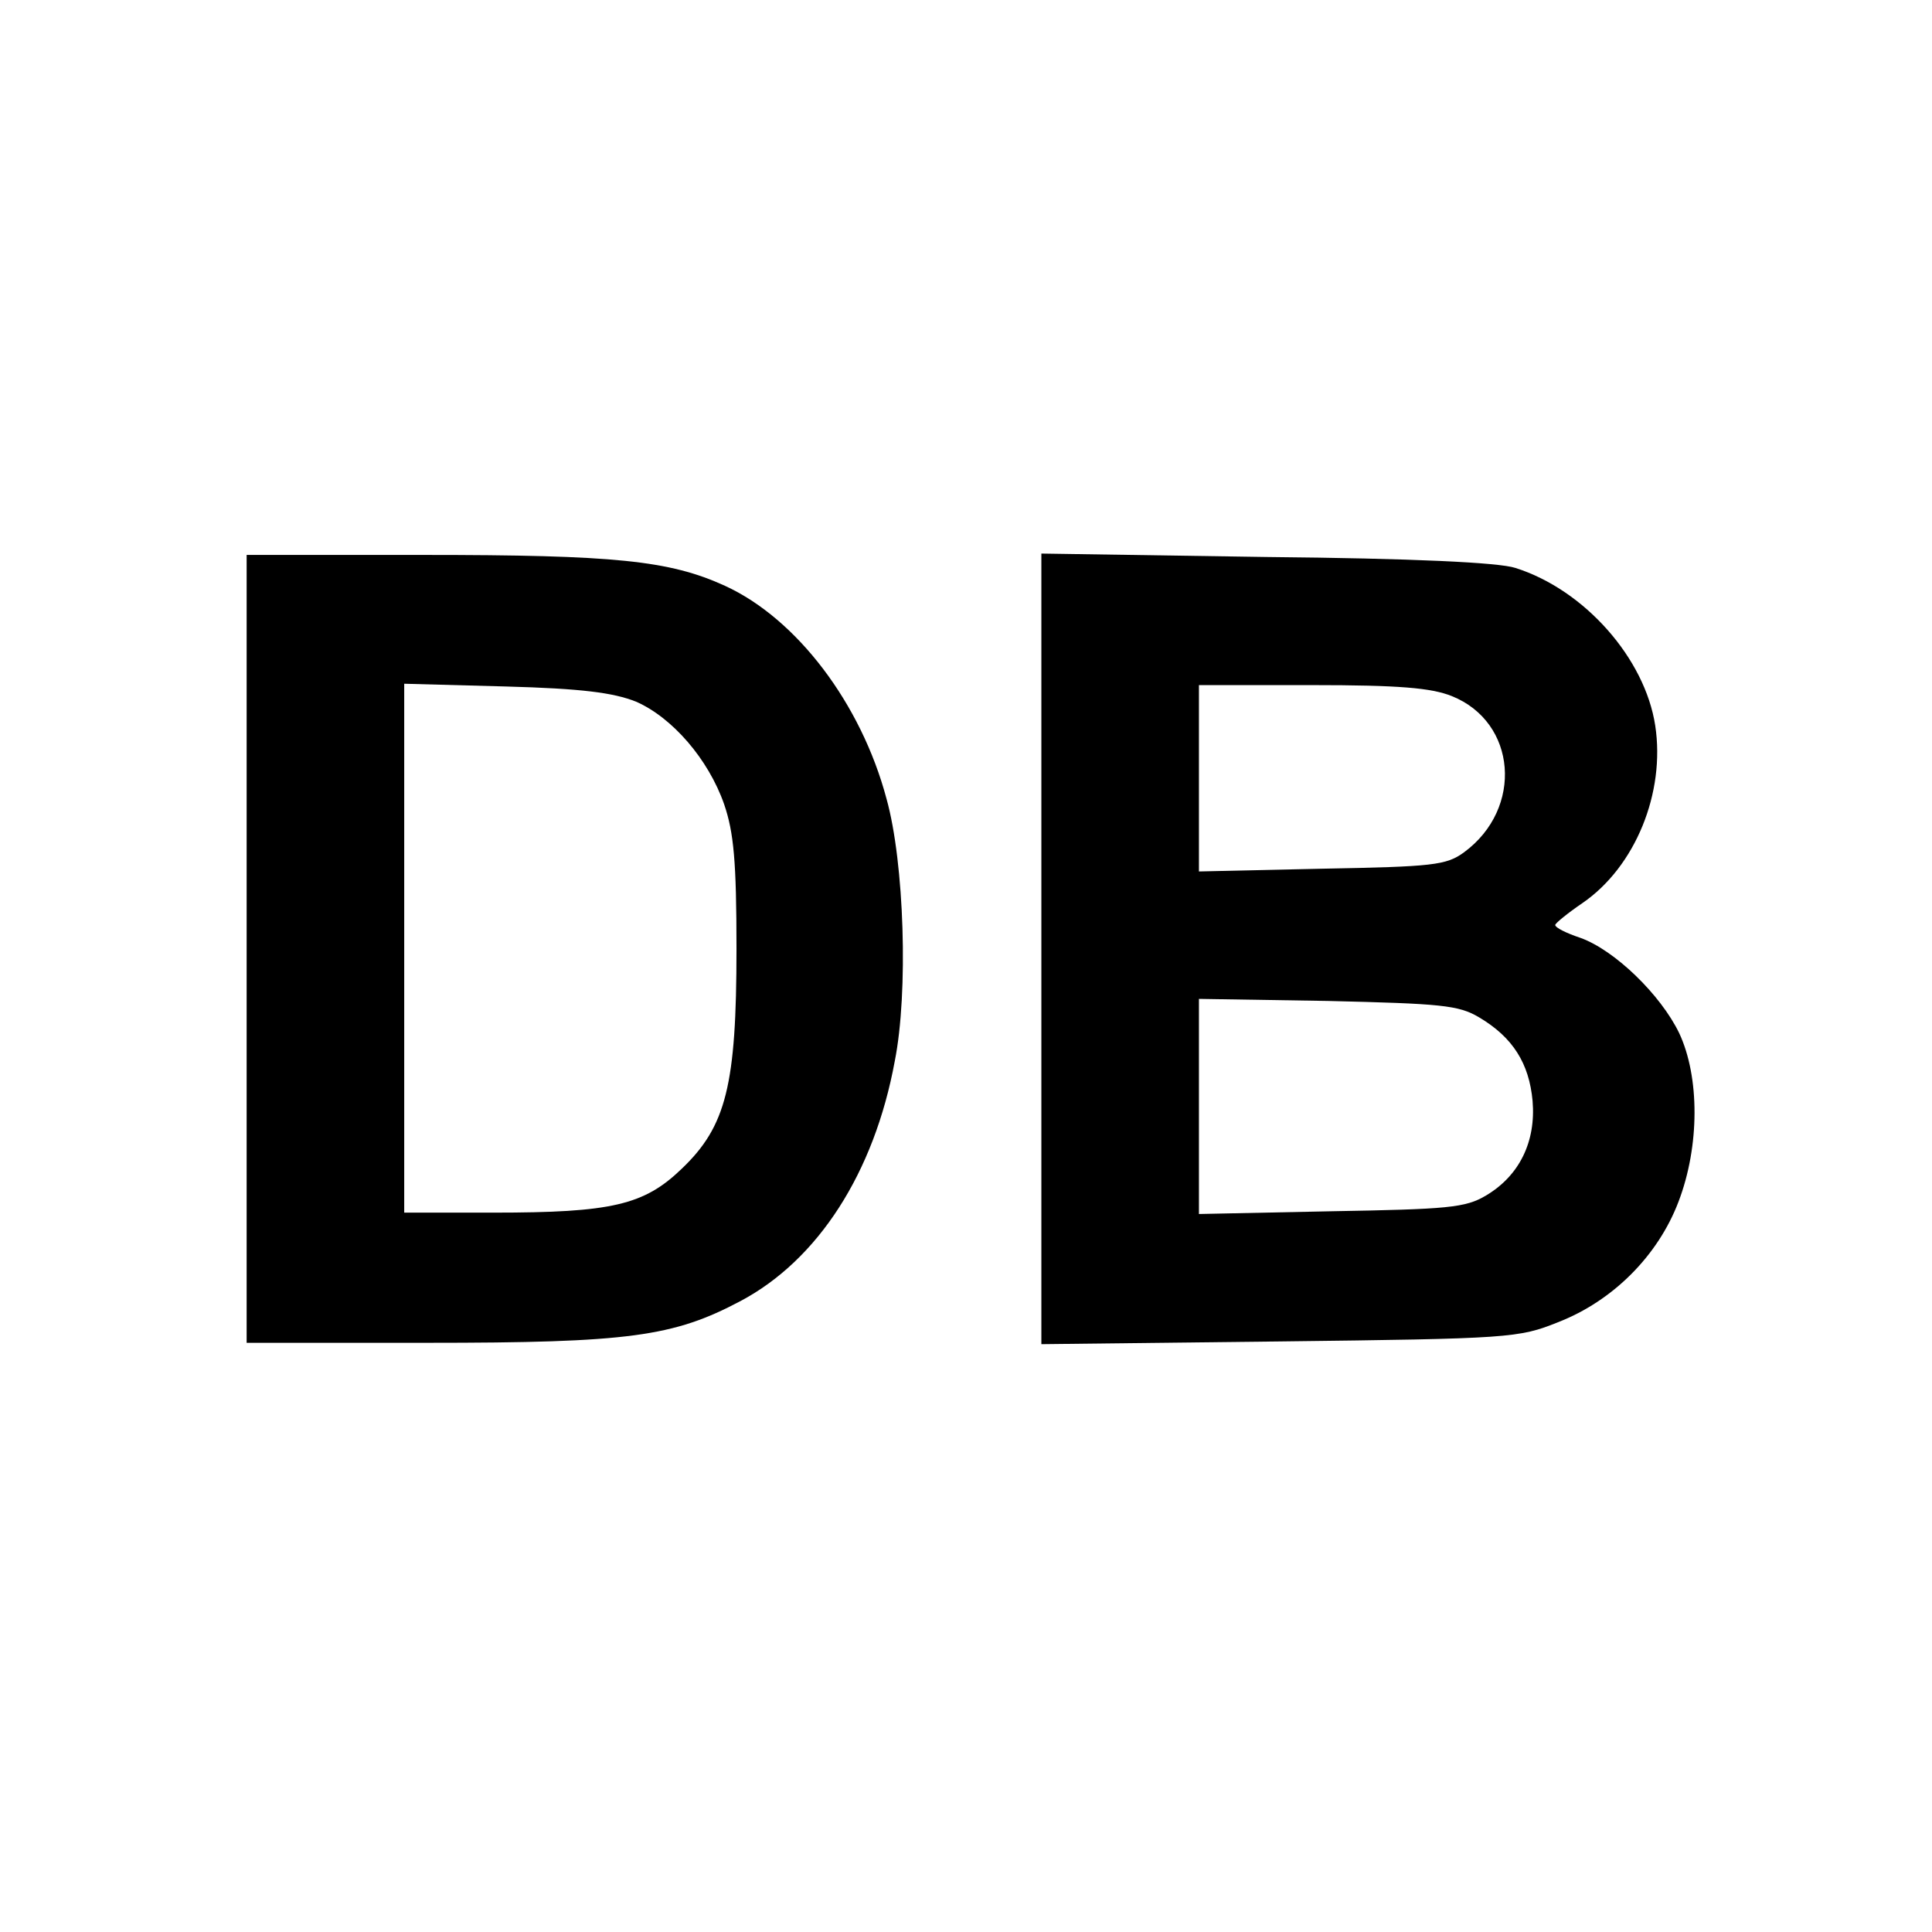 <?xml version="1.0" standalone="no"?>
<!DOCTYPE svg PUBLIC "-//W3C//DTD SVG 20010904//EN"
 "http://www.w3.org/TR/2001/REC-SVG-20010904/DTD/svg10.dtd">
<svg version="1.0" xmlns="http://www.w3.org/2000/svg"
 width="282pt" height="282pt" viewBox="0 0 282 282"
 preserveAspectRatio="xMidYMid meet">
<g transform="translate(0,282) scale(0.1,-0.1)"
fill="#000000" stroke="none">
<path d="M360 1435 l0 -575 263 0 c295 0 360 9 458 61 113 60 195 187 225 350
20 100 14 290 -12 383 -37 139 -131 263 -236 311 -81 37 -161 45 -440 45
l-258 0 0 -575z m568 361 c53 -23 106 -84 129 -150 14 -41 18 -83 18 -211 0
-199 -15 -259 -80 -321 -55 -53 -102 -64 -275 -64 l-130 0 0 386 0 386 148 -4
c111 -3 157 -9 190 -22z"/>
<path d="M1520 1435 l0 -577 348 4 c335 4 349 5 406 28 80 31 146 97 176 176
31 81 31 182 1 246 -27 56 -94 121 -144 139 -21 7 -37 15 -37 19 1 3 18 17 40
32 77 53 121 161 106 259 -15 98 -103 198 -204 230 -24 8 -150 14 -364 16
l-328 5 0 -577z m599 369 c95 -38 105 -164 18 -228 -26 -19 -45 -21 -208 -24
l-179 -4 0 136 0 136 165 0 c127 0 174 -4 204 -16z m40 -469 c49 -29 73 -67
78 -122 5 -59 -19 -109 -68 -138 -30 -18 -56 -20 -226 -23 l-193 -4 0 157 0
157 188 -3 c165 -4 191 -6 221 -24z"/>
</g>
</svg>
